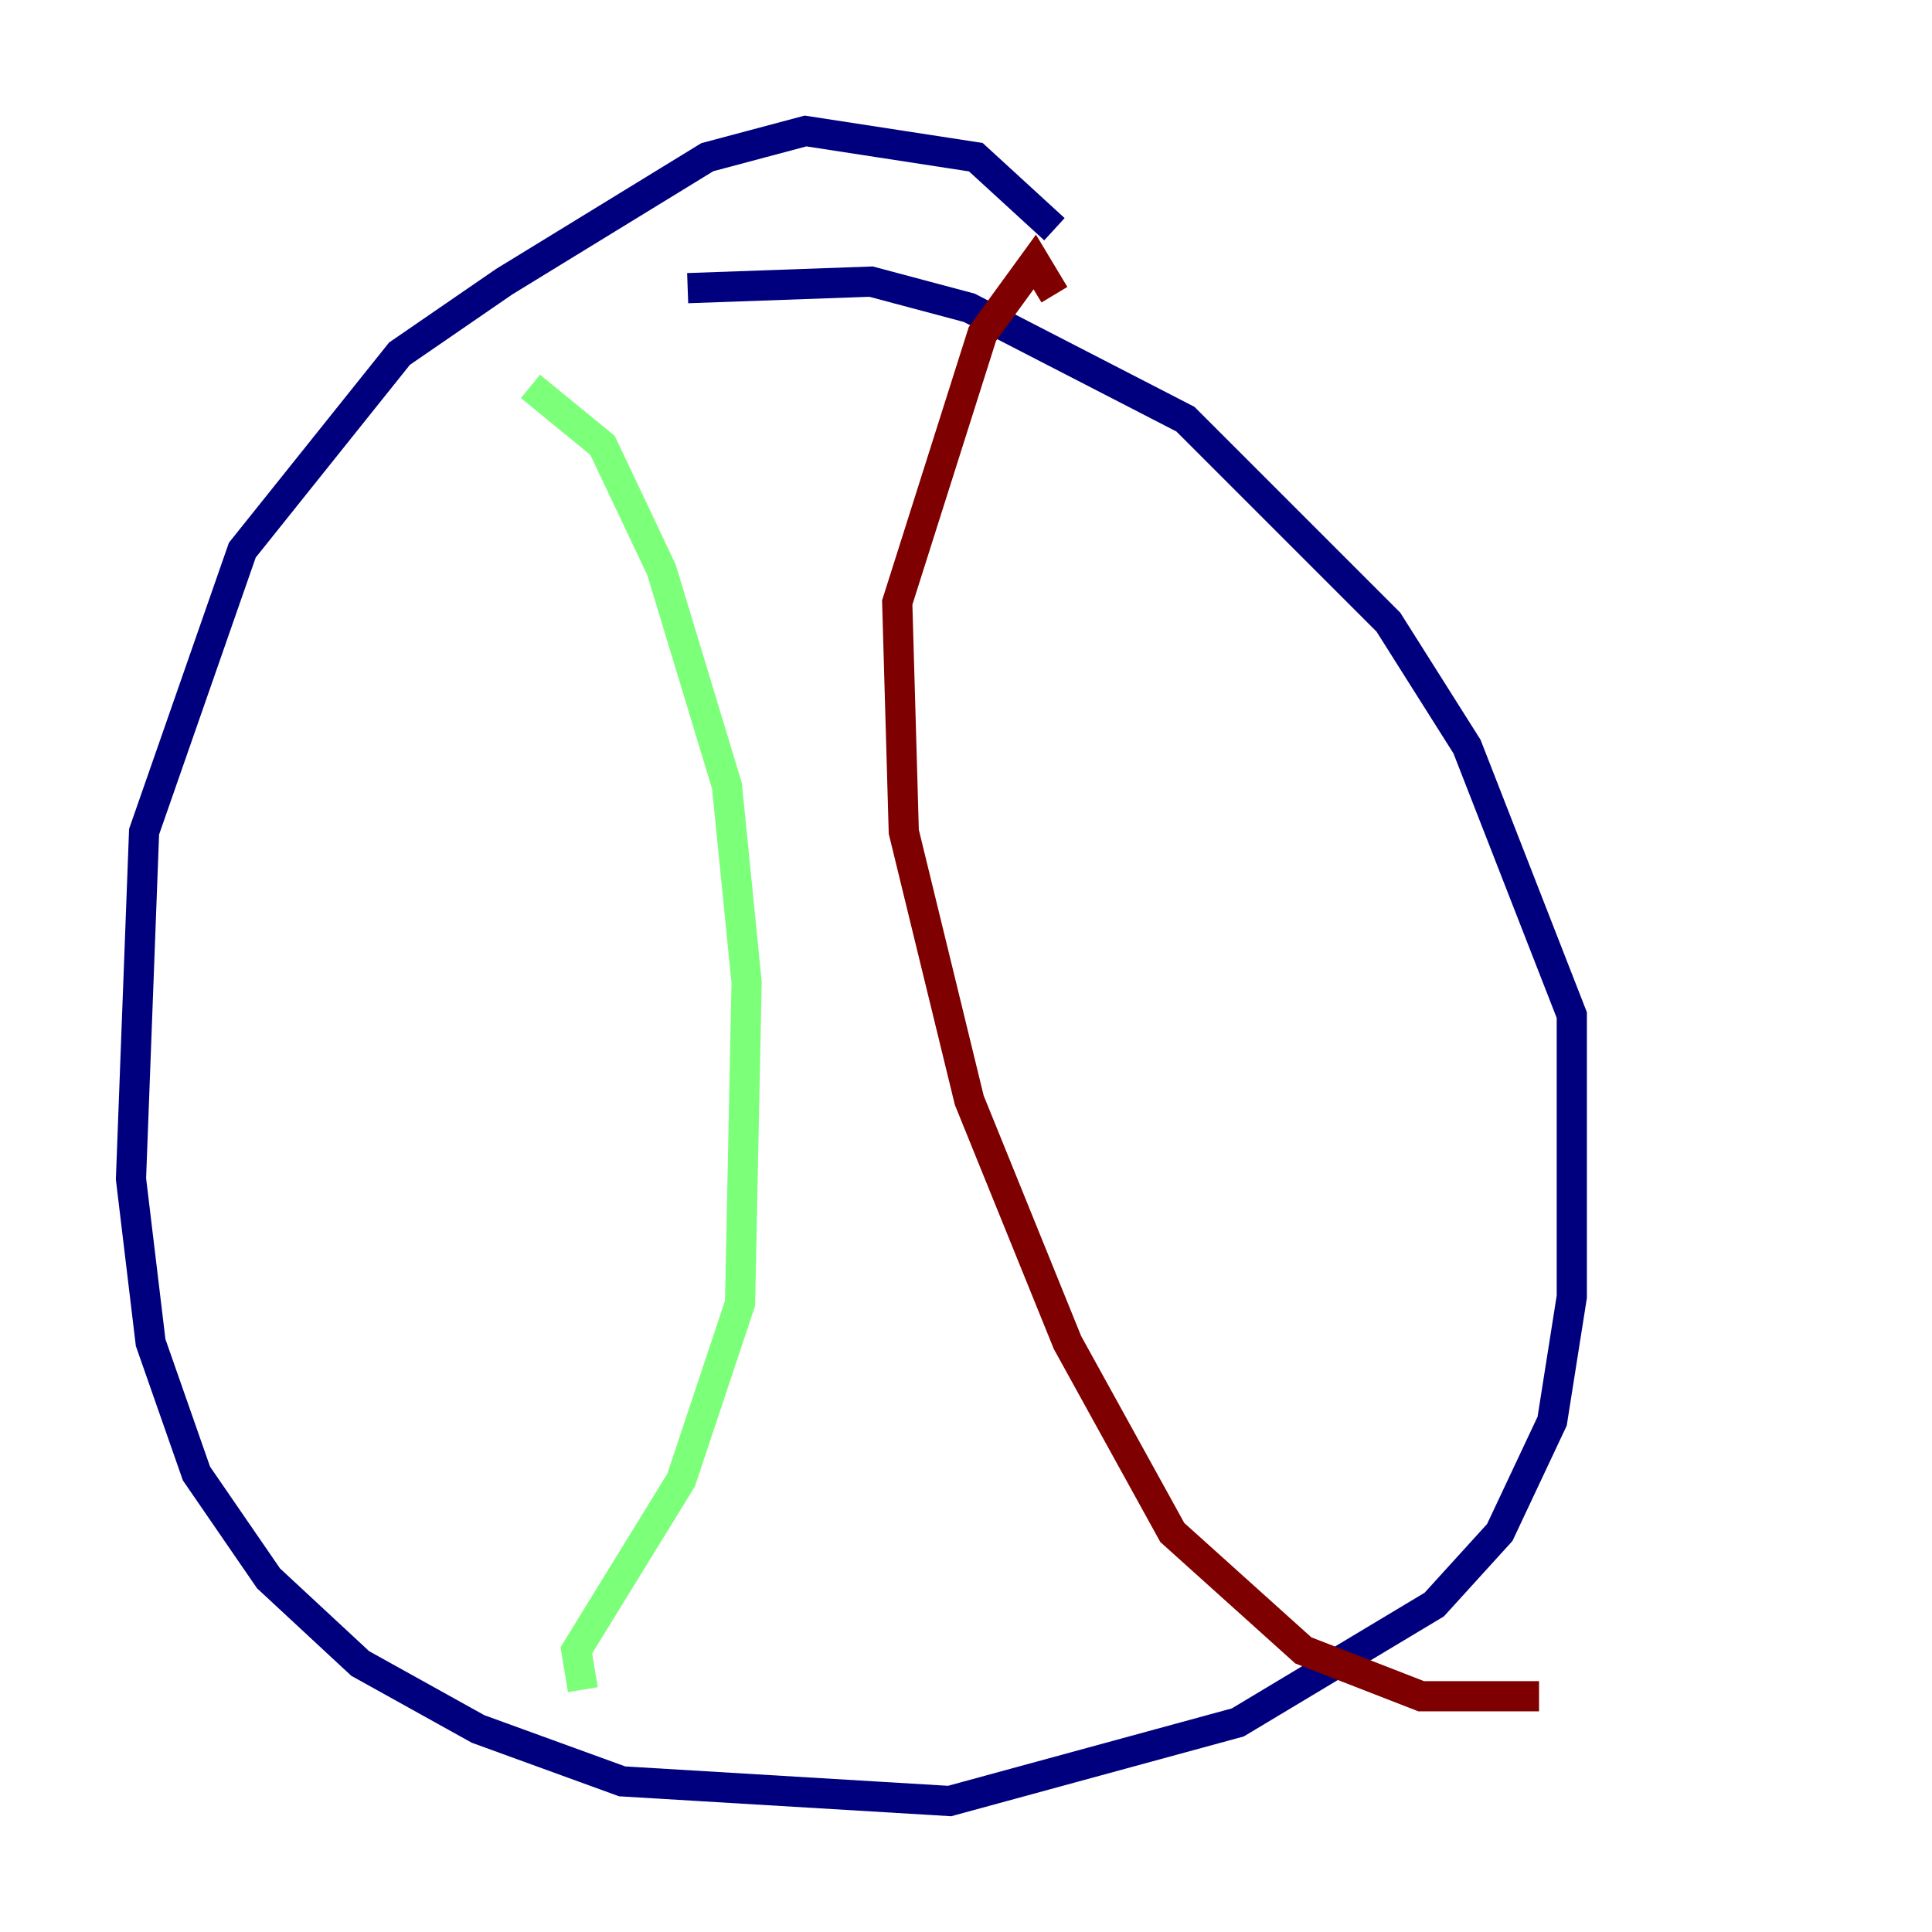 <?xml version="1.0" encoding="utf-8" ?>
<svg baseProfile="tiny" height="128" version="1.2" viewBox="0,0,128,128" width="128" xmlns="http://www.w3.org/2000/svg" xmlns:ev="http://www.w3.org/2001/xml-events" xmlns:xlink="http://www.w3.org/1999/xlink"><defs /><polyline fill="none" points="69.858,15.186 64.651,10.414 53.37,8.678 46.861,10.414 33.41,18.658 26.468,23.43 16.054,36.447 9.546,55.105 8.678,78.102 9.98,88.949 13.017,97.627 17.79,104.57 23.864,110.21 31.675,114.549 41.22,118.02 62.915,119.322 82.007,114.115 95.024,106.305 99.363,101.532 102.834,94.156 104.136,85.912 104.136,67.254 97.193,49.464 91.986,41.22 78.536,27.77 64.217,20.393 57.709,18.658 45.559,19.091" stroke="#00007f" stroke-width="2" /><polyline fill="none" points="35.146,25.6 39.919,29.505 43.824,37.749 48.163,52.068 49.464,65.085 49.031,86.346 45.125,98.061 38.183,109.342 38.617,111.946" stroke="#7cff79" stroke-width="2" /><polyline fill="none" points="69.858,19.525 68.556,17.356 65.085,22.129 59.444,39.919 59.878,55.105 64.217,72.895 70.725,88.949 77.668,101.532 86.346,109.342 94.156,112.38 101.966,112.38" stroke="#7f0000" stroke-width="2" /></svg>
